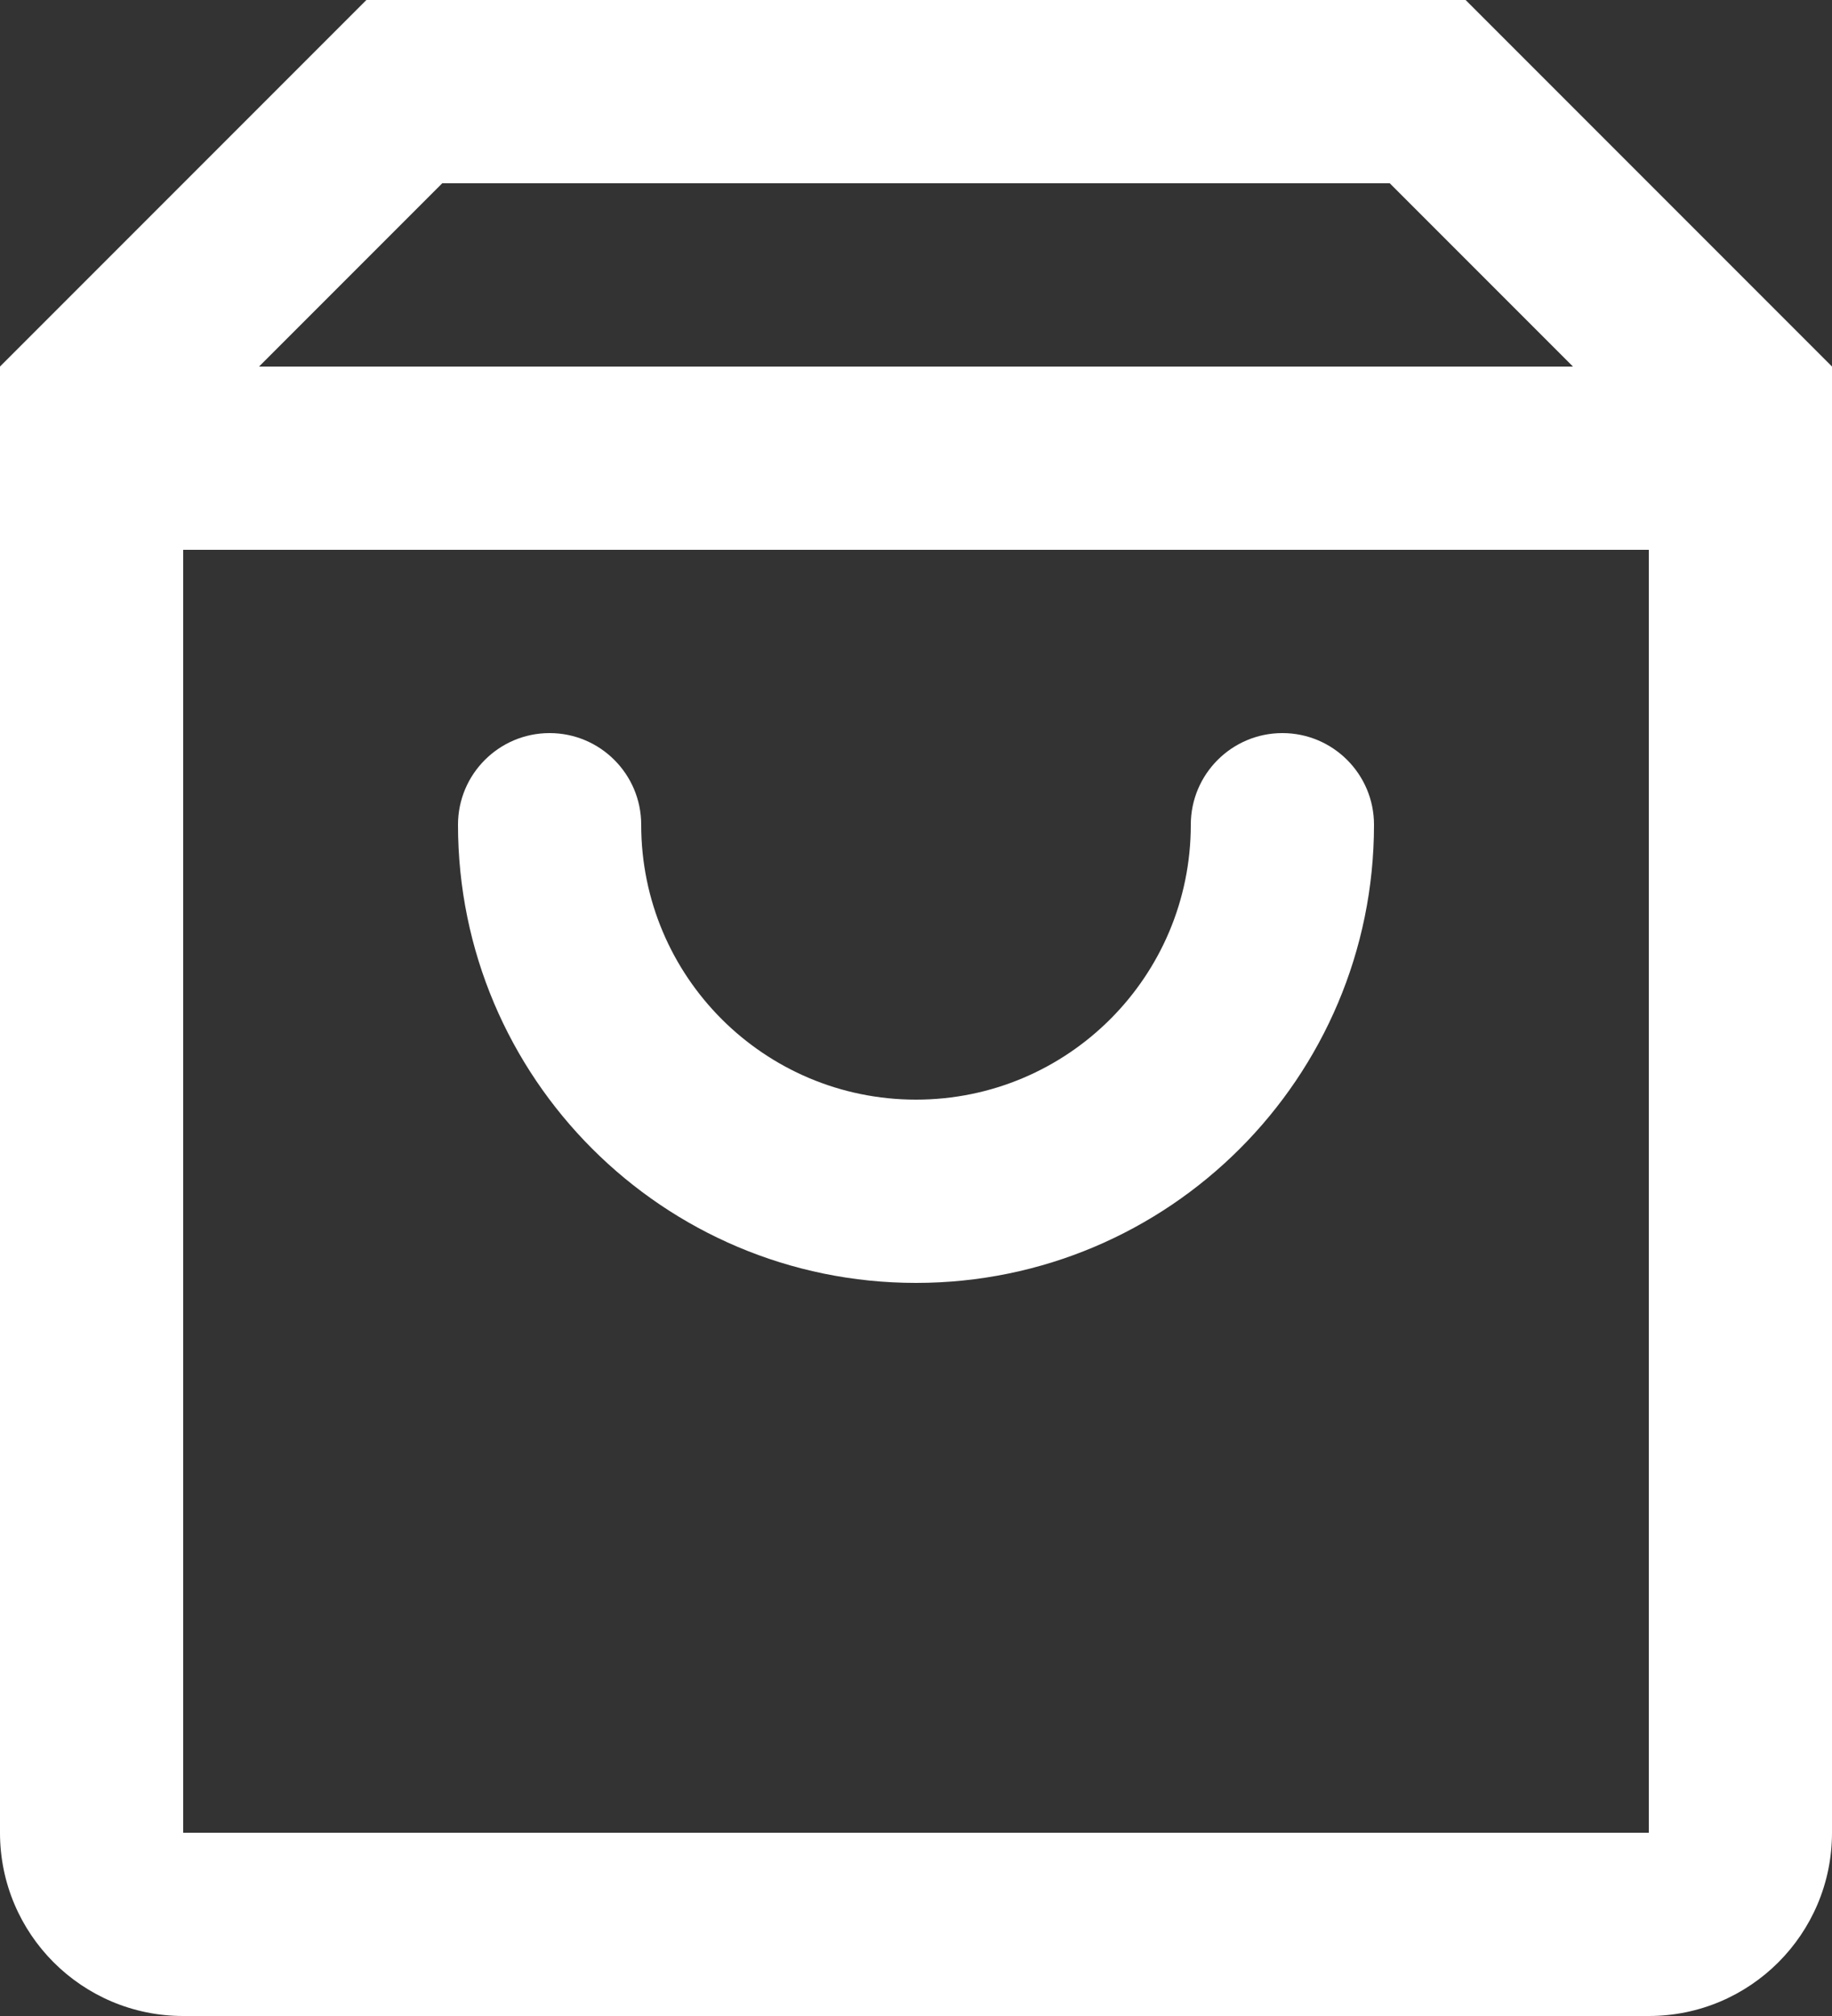 <svg width="20" height="22" viewBox="0 0 20 22" fill="none" xmlns="http://www.w3.org/2000/svg">
<rect x="0" y="0" width="20" height="22" fill="#333333" stroke="none"/>
<path fill-rule="evenodd" clip-rule="evenodd" d="M2 20V6H18V20H2ZM15.172 2L17.172 4H2.828L4.828 2H15.172ZM0 4V20C0 21.105 0.895 22 2 22H18C19.105 22 20 21.105 20 20V4L16 0H4L0 4ZM6 8C6.552 8 7 8.448 7 9C7 10.657 8.343 12 10 12C11.657 12 13 10.657 13 9C13 8.448 13.448 8 14 8C14.552 8 15 8.448 15 9C15 11.761 12.761 14 10 14C7.239 14 5 11.761 5 9C5 8.448 5.448 8 6 8Z" fill="white"/>
</svg>
